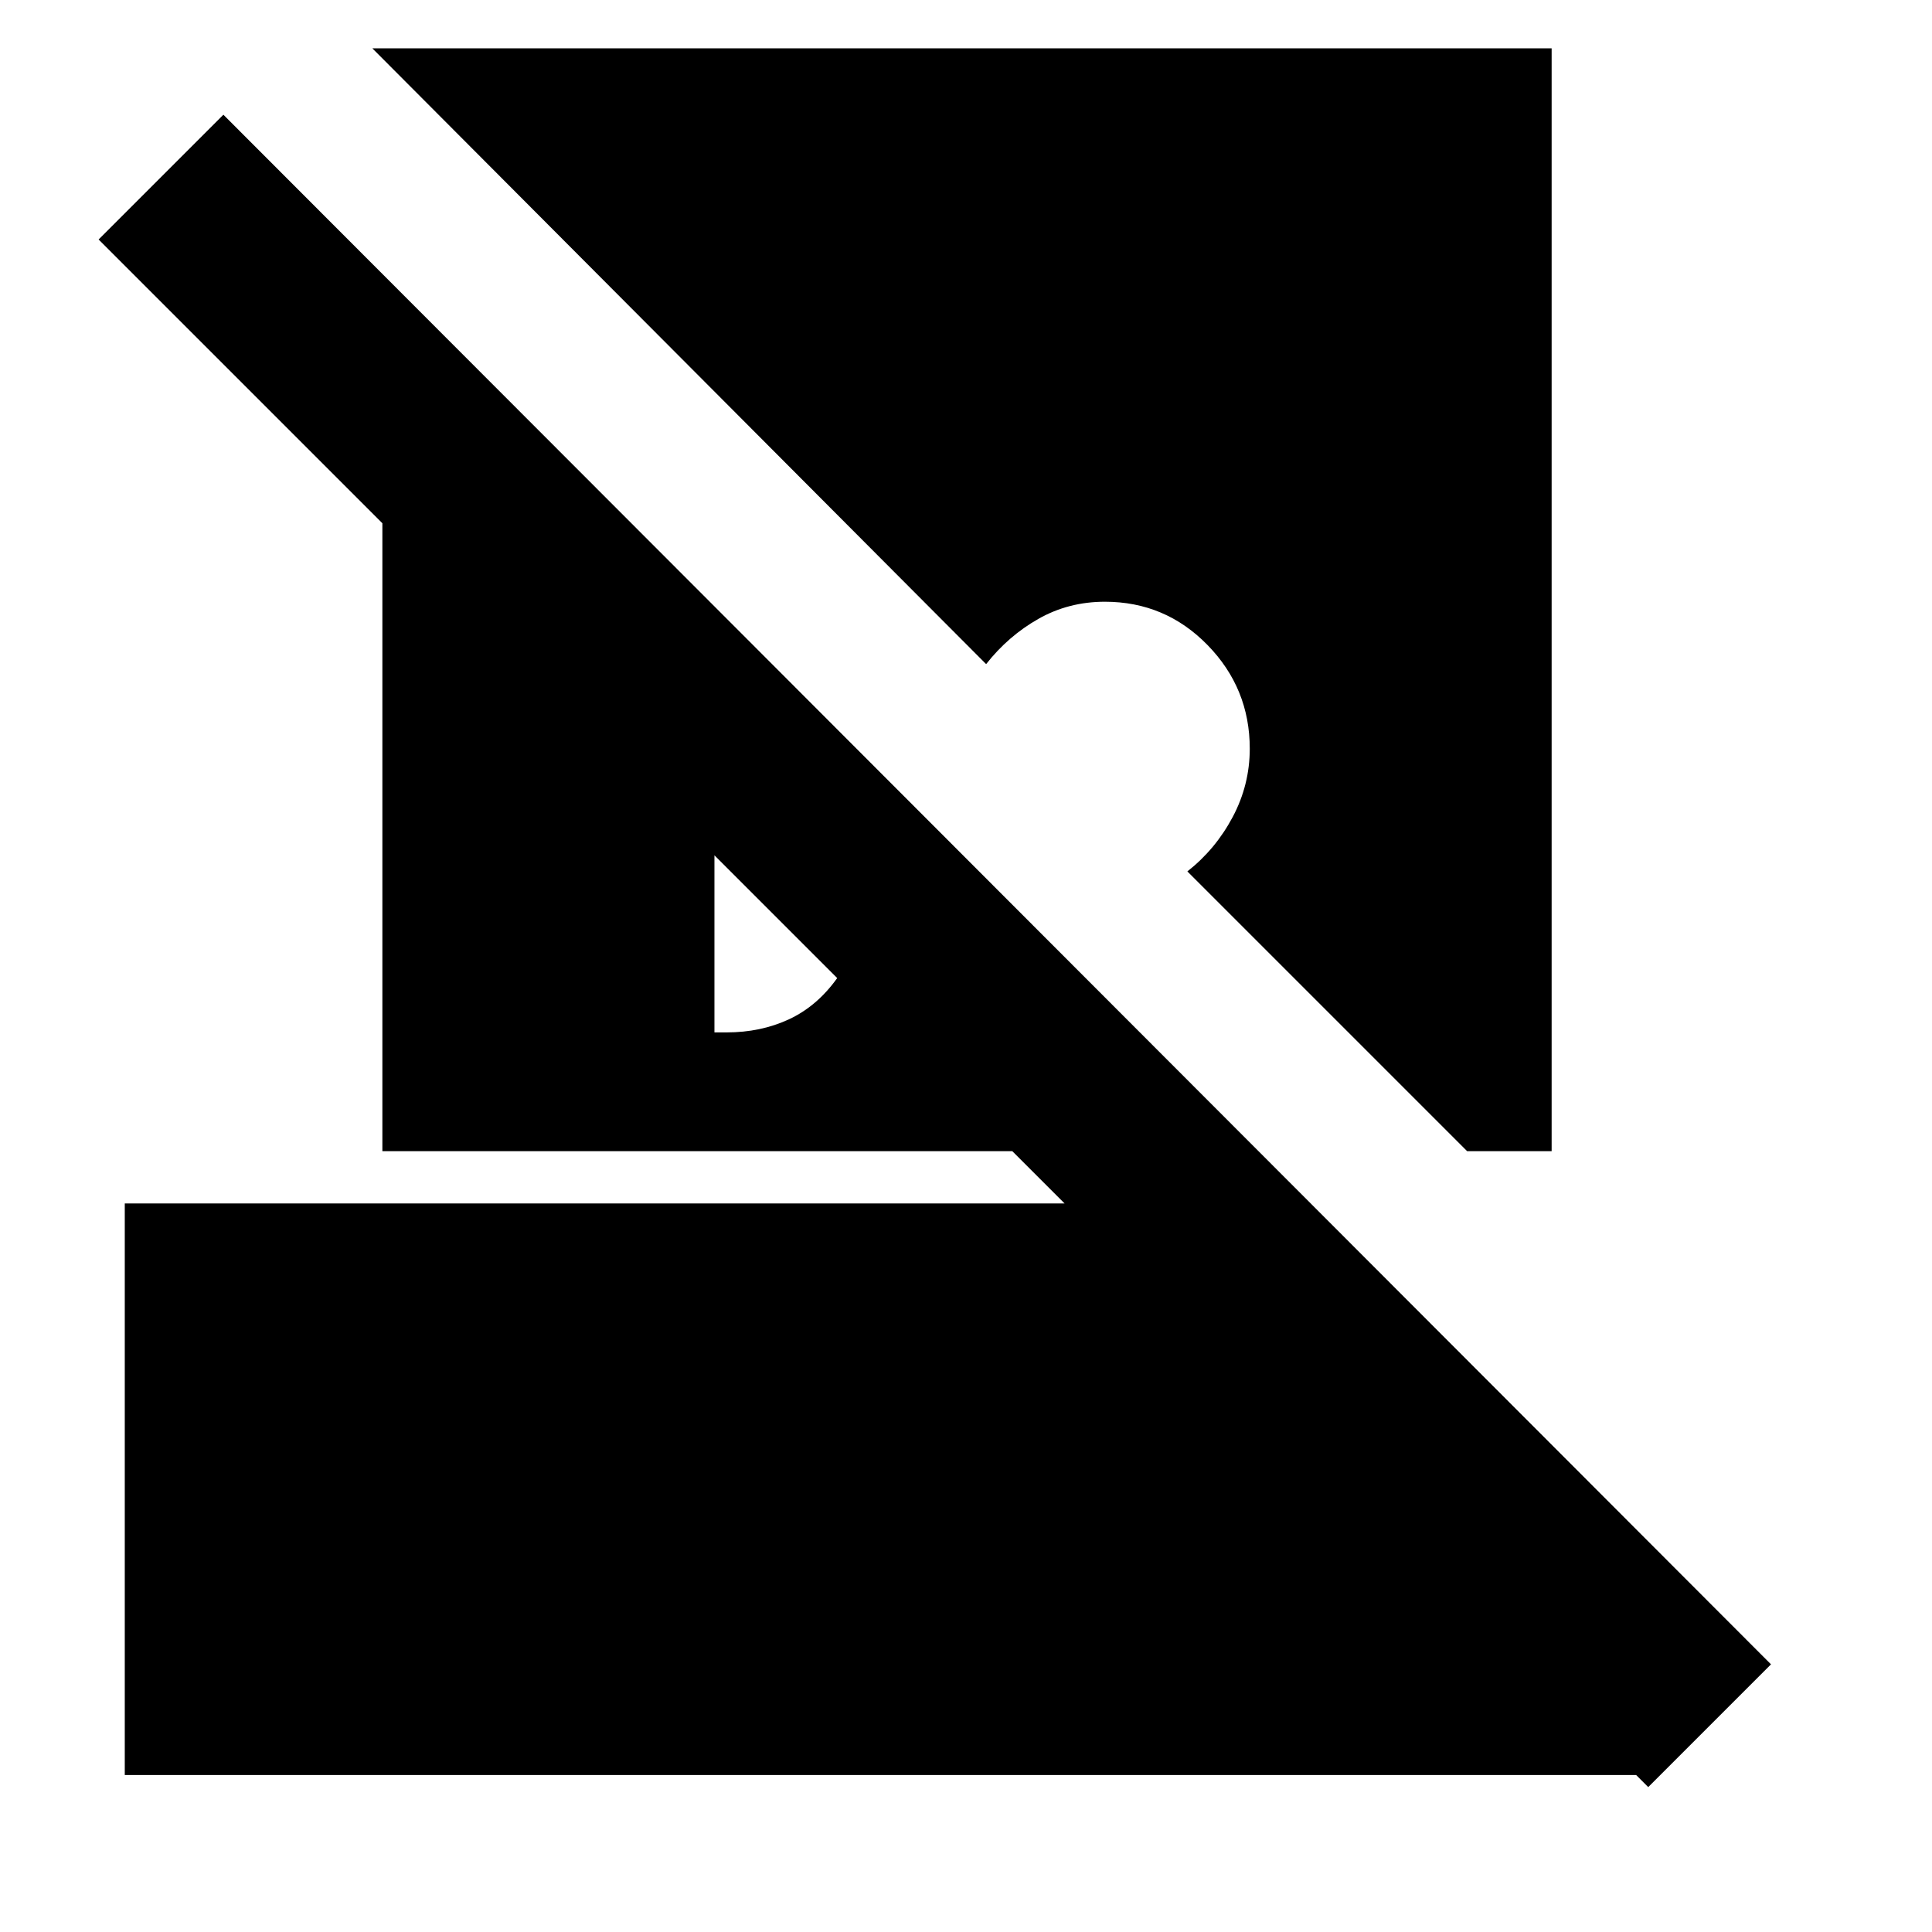 <svg xmlns="http://www.w3.org/2000/svg" height="20" viewBox="0 -960 960 960" width="20"><path d="m819-72-6-6H62v-284h467l-26-26H190v-312L49-841l62-62 769 770-61 61Zm-48-864v548h-42L590-527q14-11 22.5-27t8.5-34q0-30-21-51.5T549-661q-18 0-33 8.5T490-630L185-936h586ZM355-447h6q17 0 31-6.5t24-20.5l-61-61v88Z"/></svg>
